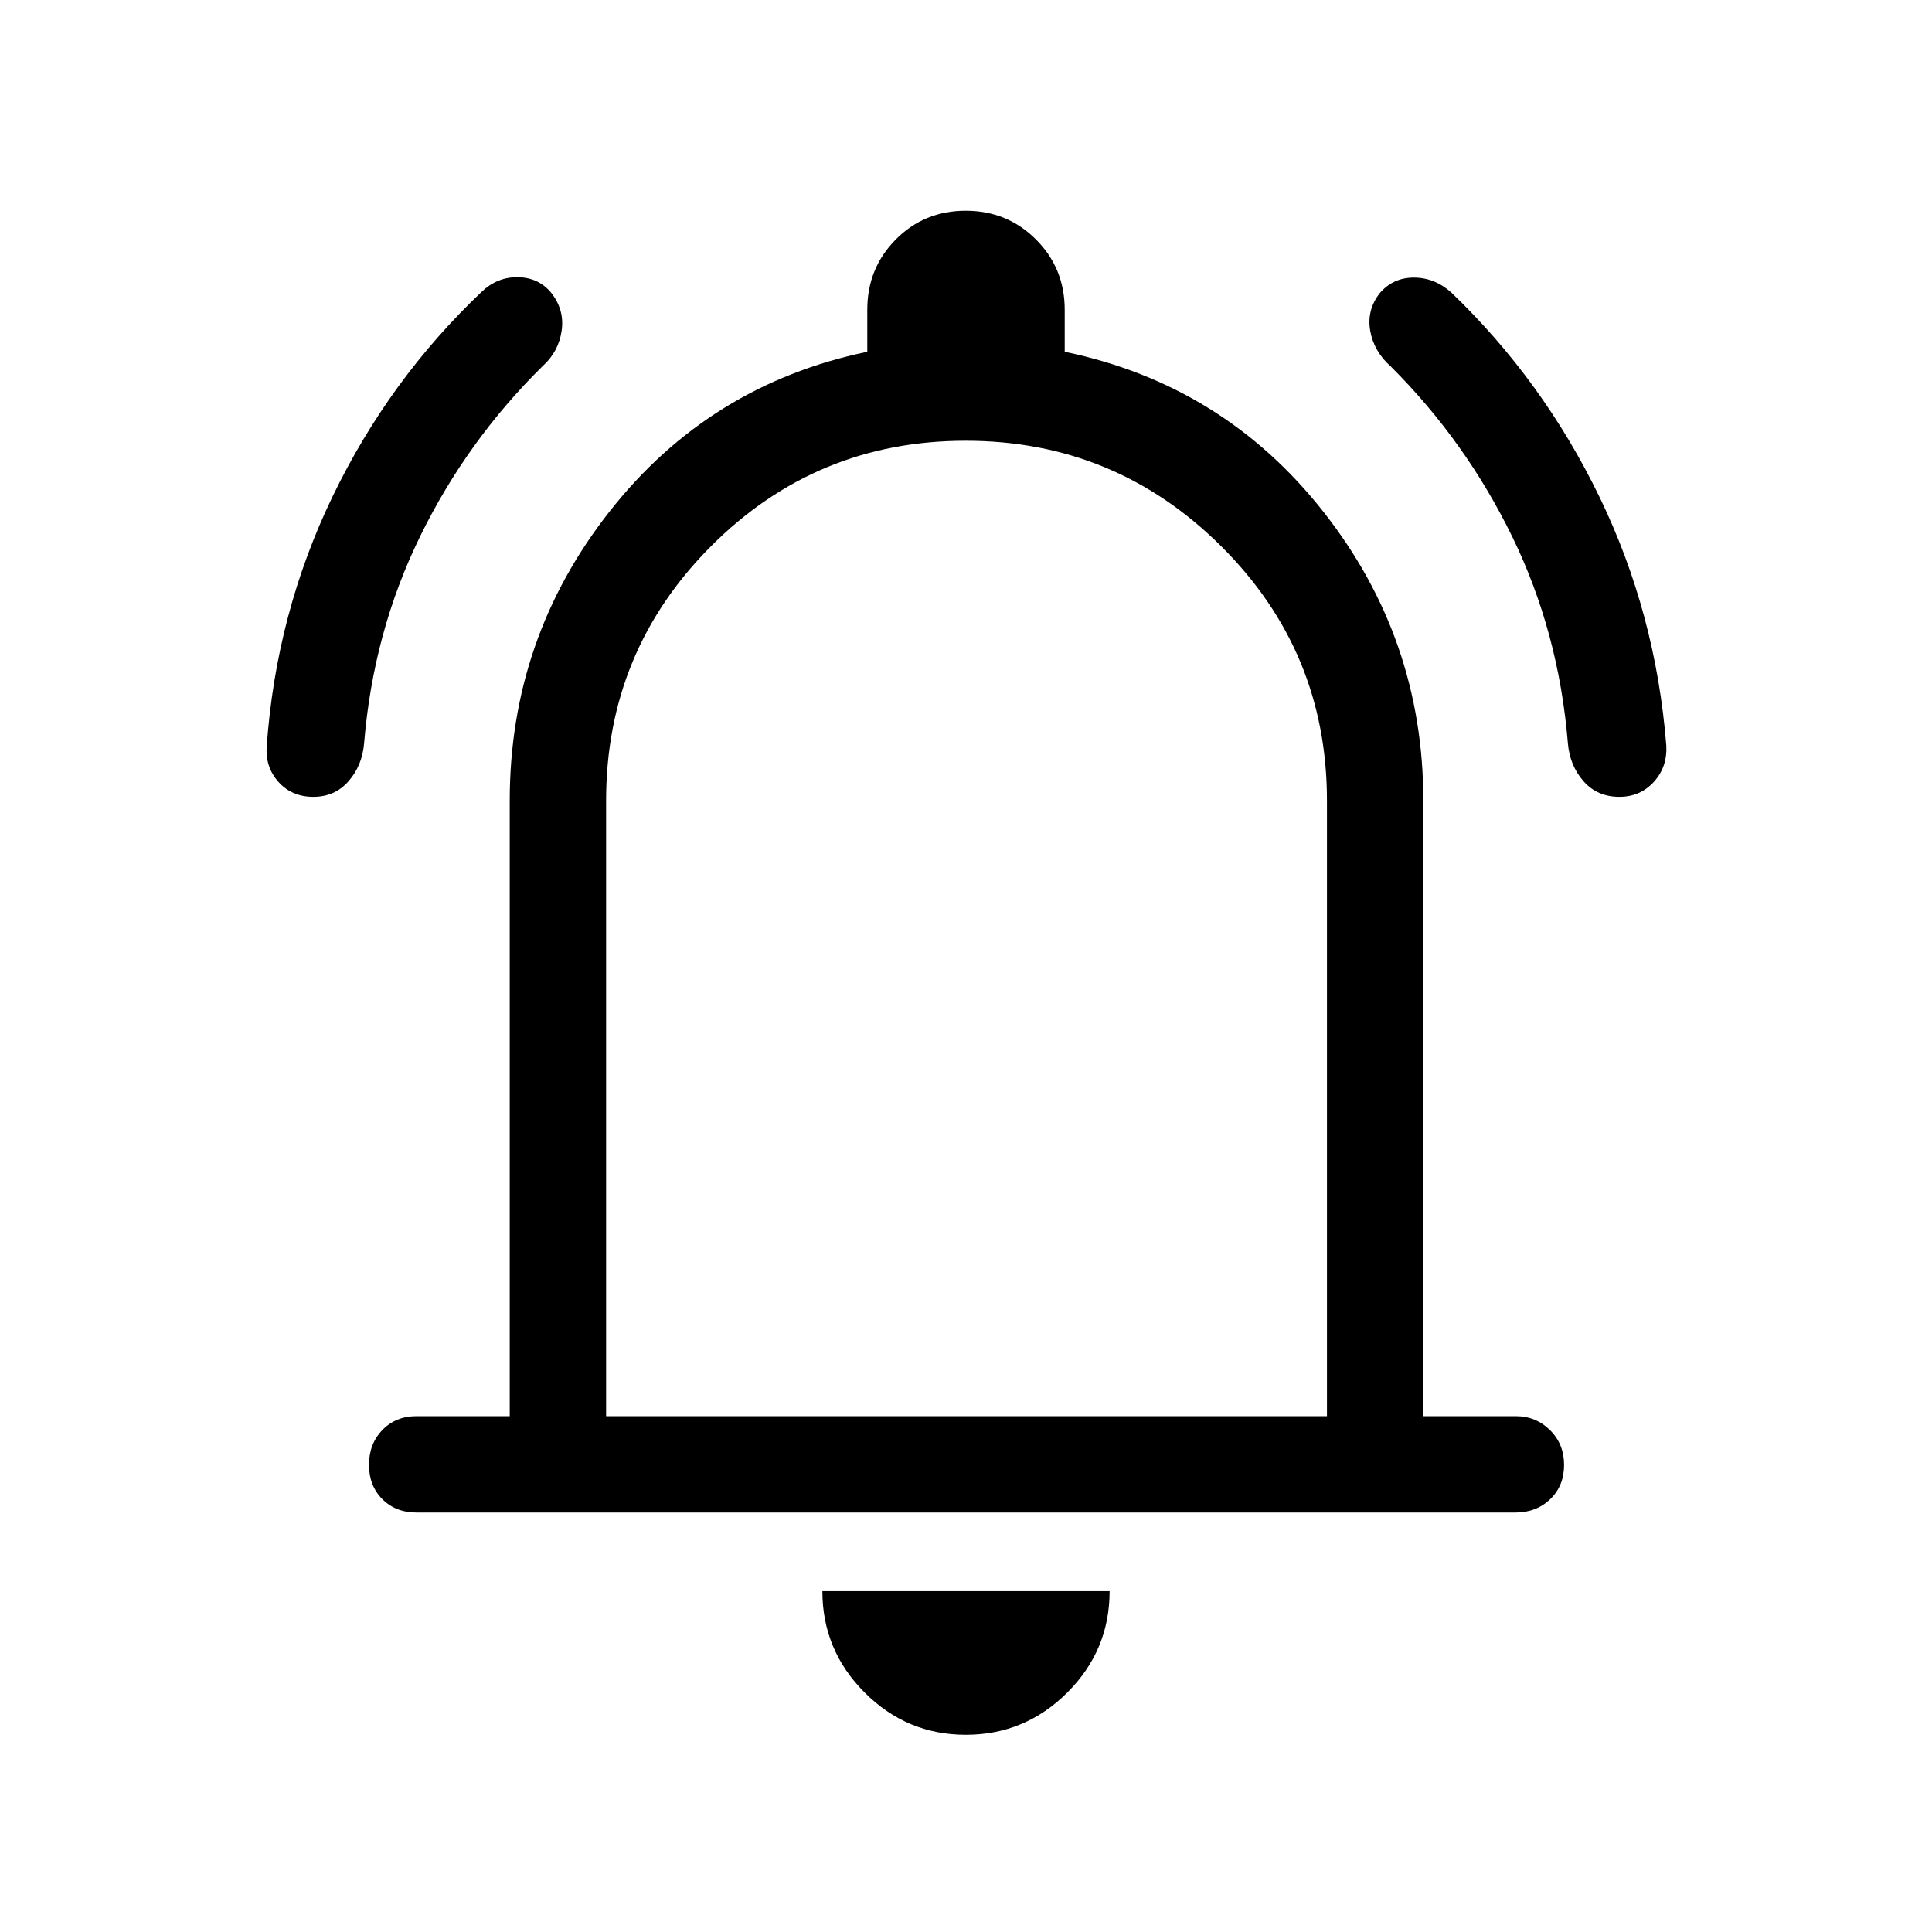 <svg xmlns="http://www.w3.org/2000/svg" height="40" viewBox="0 -960 960 960" width="40"><path d="M207.03-208.44q-10.41 0-17.04-6.64-6.64-6.64-6.64-17.05t6.64-17.3q6.63-6.89 17.04-6.89h46.25v-305.83q0-80.58 49.58-143.66 49.58-63.07 128.09-79.39v-20.89q0-20.63 14.16-34.91 14.16-14.28 34.77-14.28 20.61 0 34.89 14.28 14.28 14.28 14.28 34.91v20.89q78.74 16.32 128.47 79.39 49.72 63.08 49.72 143.66v305.83h46q9.91 0 16.92 6.91 7.02 6.9 7.02 17.31 0 10.41-6.9 17.04-6.9 6.62-17.31 6.62H207.03ZM480-498.77ZM479.93-98q-29.35 0-50.32-21.02-20.97-21.01-20.97-50.34h142.72q0 29.42-21.04 50.39Q509.29-98 479.93-98ZM301.17-256.32h358.19v-305.83q0-74.25-52.66-126.54-52.66-52.3-126.87-52.3-74.21 0-126.43 52.3-52.23 52.29-52.23 126.54v305.83ZM155.7-564.06q-10.7 0-17.34-7.42-6.64-7.41-5.82-17.85 4.73-66.03 32.76-124.06 28.04-58.02 74.07-101.64 7.78-7.43 18.12-7.22 10.34.21 16.59 7.98 6.5 8.41 4.99 18.69-1.51 10.29-9.28 17.35-37.69 37.07-61.02 84.71-23.32 47.64-27.85 102.89-.95 11.07-7.74 18.82-6.78 7.75-17.48 7.75Zm648.95 0q-10.98 0-17.8-7.75t-7.77-18.82q-4.53-55.25-27.66-102.7-23.14-47.45-60.3-84.52-8.43-7.47-10.26-17.74-1.82-10.27 4.68-18.68 6.64-7.77 16.95-7.79 10.32-.02 18.6 7.36 45.6 43.75 73.64 101.55 28.05 57.79 33.26 123.82.48 10.58-6.28 17.92-6.76 7.35-17.06 7.35Z"/></svg>
